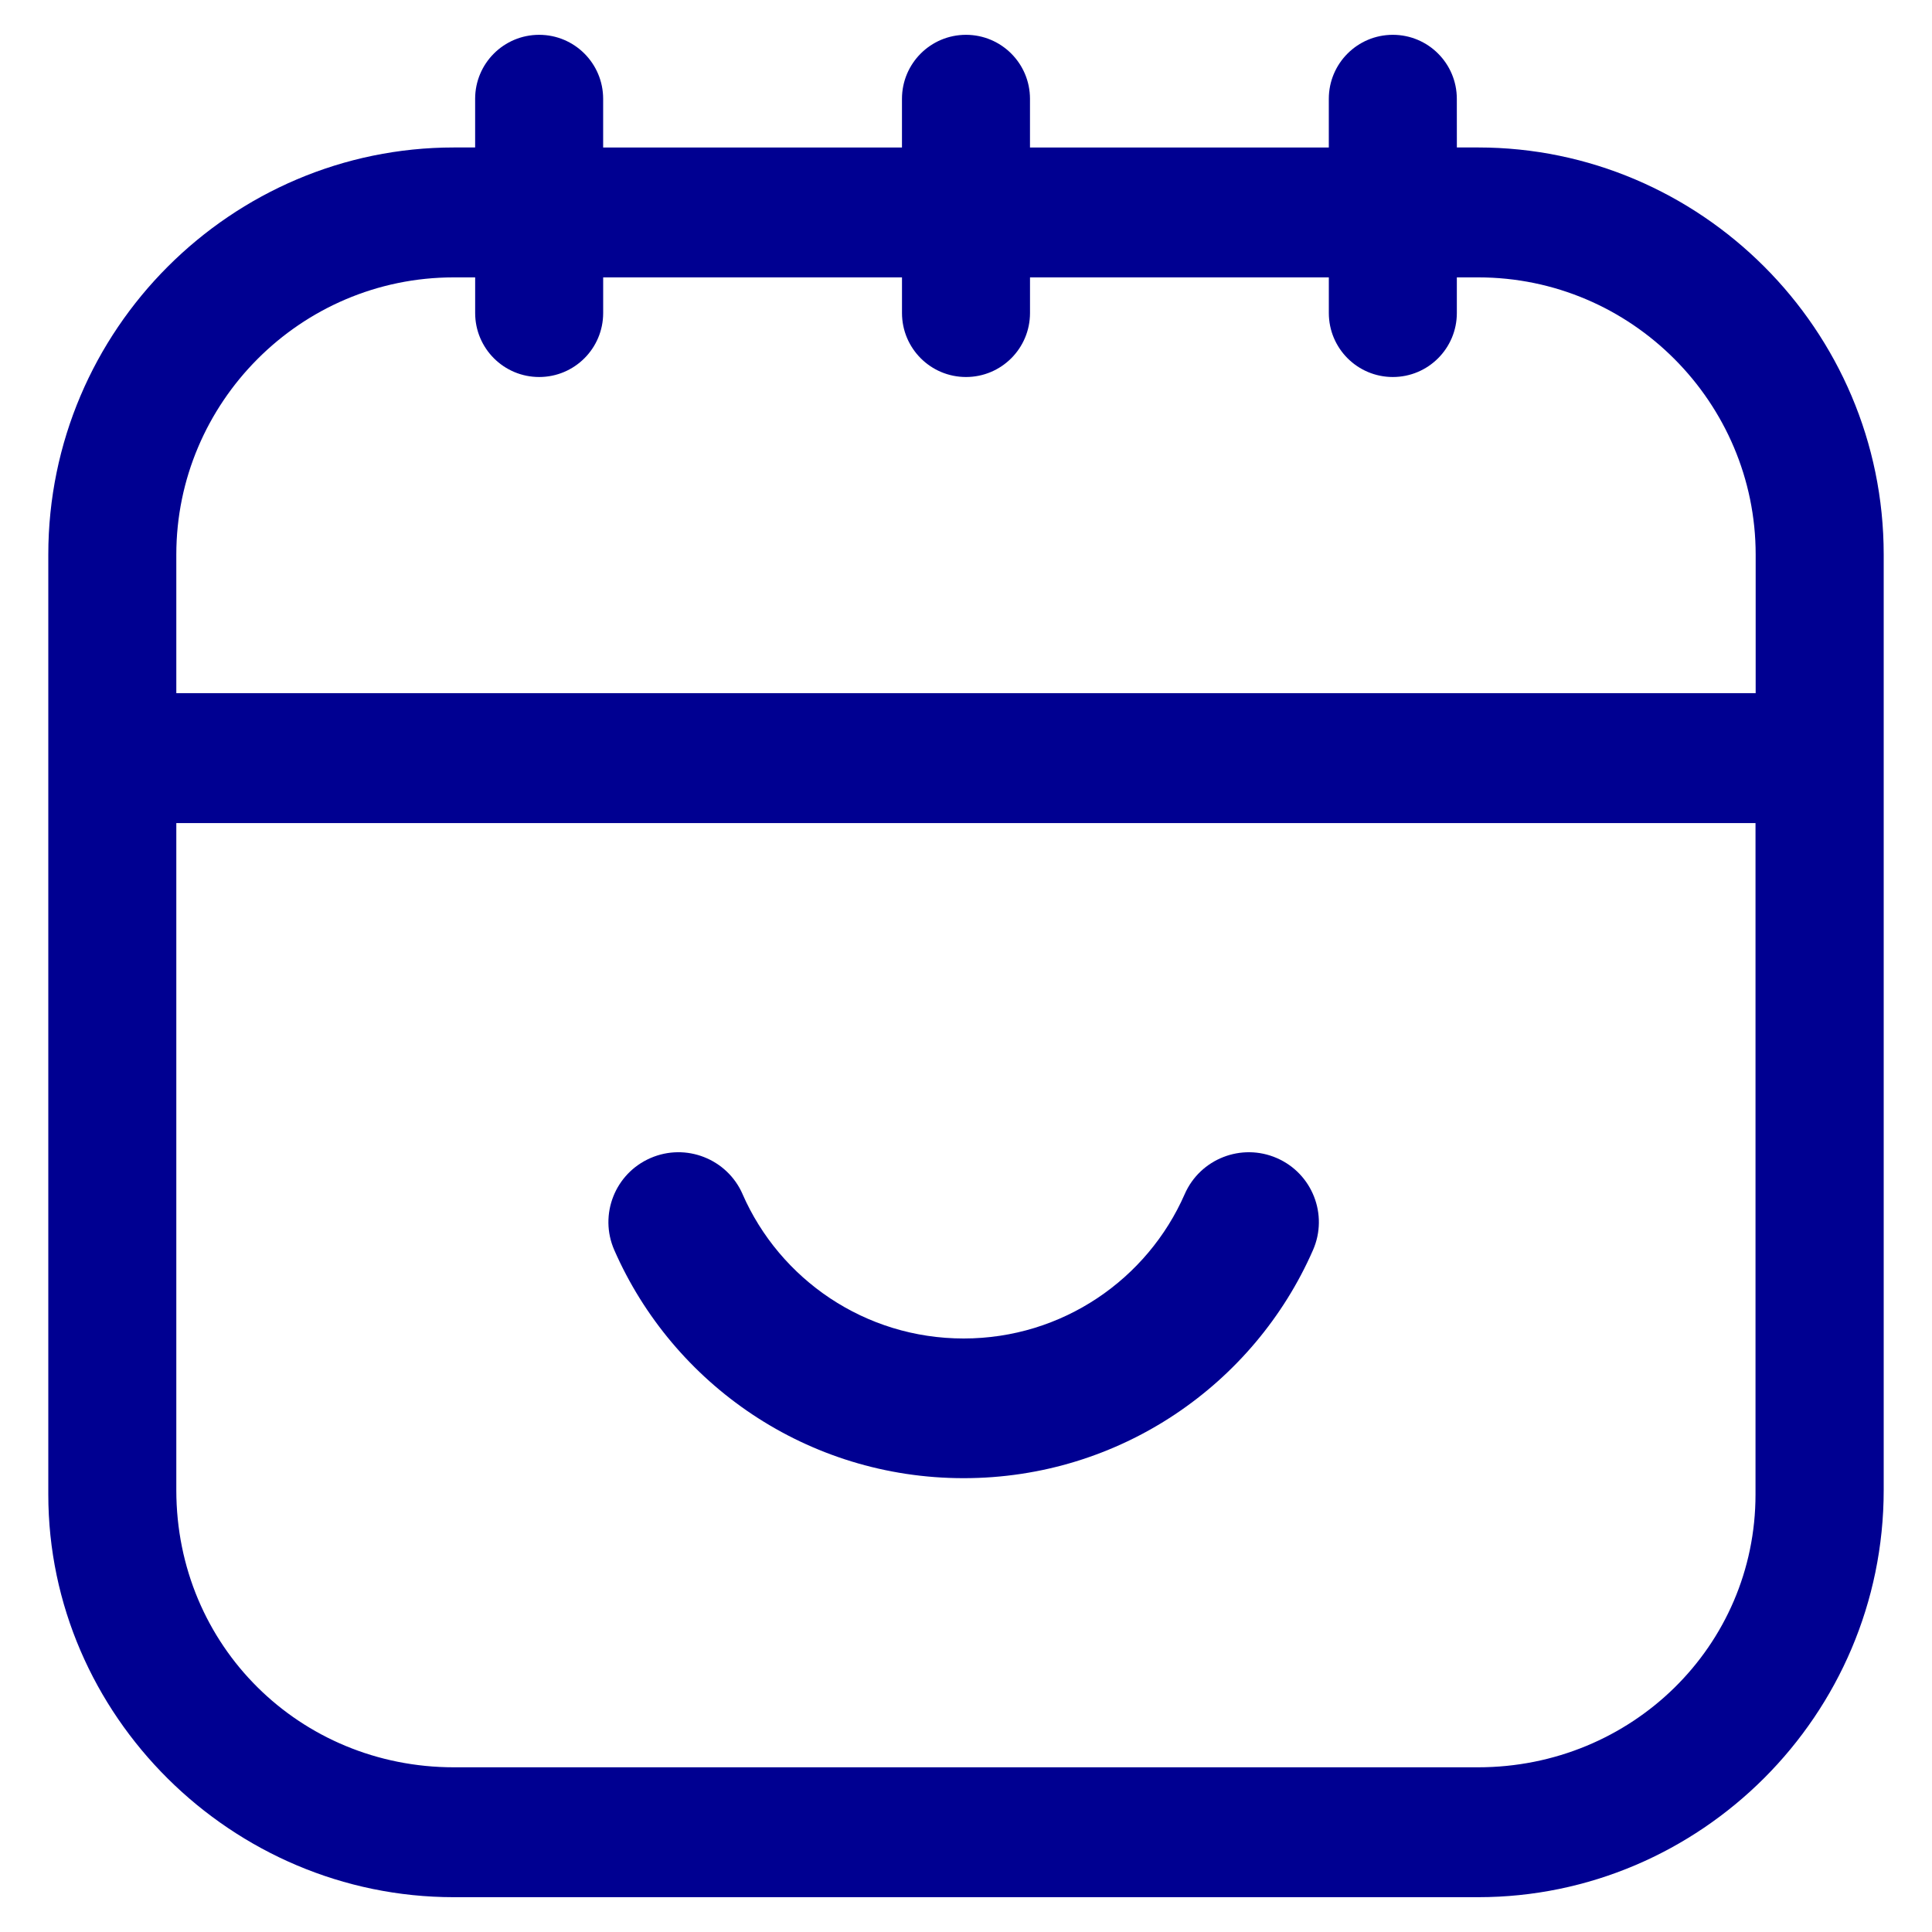 <svg width="100" height="100" viewBox="0 0 100 100" fill="none" version="1.1" id="svg3" xmlns="http://www.w3.org/2000/svg">
  <path d="M38.436 61.808c-.801-1.829-2.937-2.665-4.771-1.865-1.834.799-2.671 2.93-1.87 4.76 3.041 6.943 9.989 11.807 18.083 11.807 8.095 0 15.043-4.864 18.083-11.807.801-1.829-.036-3.961-1.87-4.76-1.834-.799-3.97.036-4.771 1.865-1.929 4.405-6.331 7.472-11.443 7.472-5.112 0-9.514-3.067-11.443-7.472z" fill="#000091" id="path2" stroke-width="1.397"/>
  <path fill-rule="evenodd" clip-rule="evenodd" d="M75.407 7.633h1.103c11.49 0 20.99 9.415 20.99 21.071v48.423c0 11.656-9.501 21.071-20.99 21.071H23.49C12.001 98.199 2.5 88.784 2.5 77.353V28.704c0-11.656 9.501-21.071 20.99-21.071h1.103V5.115c0-1.83 1.483-3.313 3.313-3.313 1.83 0 3.313 1.483 3.313 3.313v2.519h15.467V5.115c0-1.83 1.483-3.313 3.313-3.313 1.83 0 3.313 1.483 3.313 3.313v2.519h15.467V5.115c0-1.83 1.483-3.313 3.313-3.313 1.83 0 3.313 1.483 3.313 3.313zm-50.813 6.724H23.49c-7.955 0-14.364 6.499-14.364 14.347v7.173h81.747v-7.173c0-7.848-6.409-14.347-14.364-14.347h-1.103v1.844c0 1.83-1.483 3.313-3.313 3.313-1.83 0-3.313-1.483-3.313-3.313v-1.844H53.313v1.844c0 1.83-1.483 3.313-3.313 3.313-1.83 0-3.313-1.483-3.313-3.313v-1.844H31.22v1.844c0 1.83-1.483 3.313-3.313 3.313-1.83 0-3.313-1.483-3.313-3.313zM23.49 91.475h53.011c7.955 0 14.364-6.274 14.364-14.122v-34.751H9.126v34.526c0 8.073 6.409 14.347 14.364 14.347z" fill="#000091" id="path3" stroke-width="1.397"/>
</svg>
